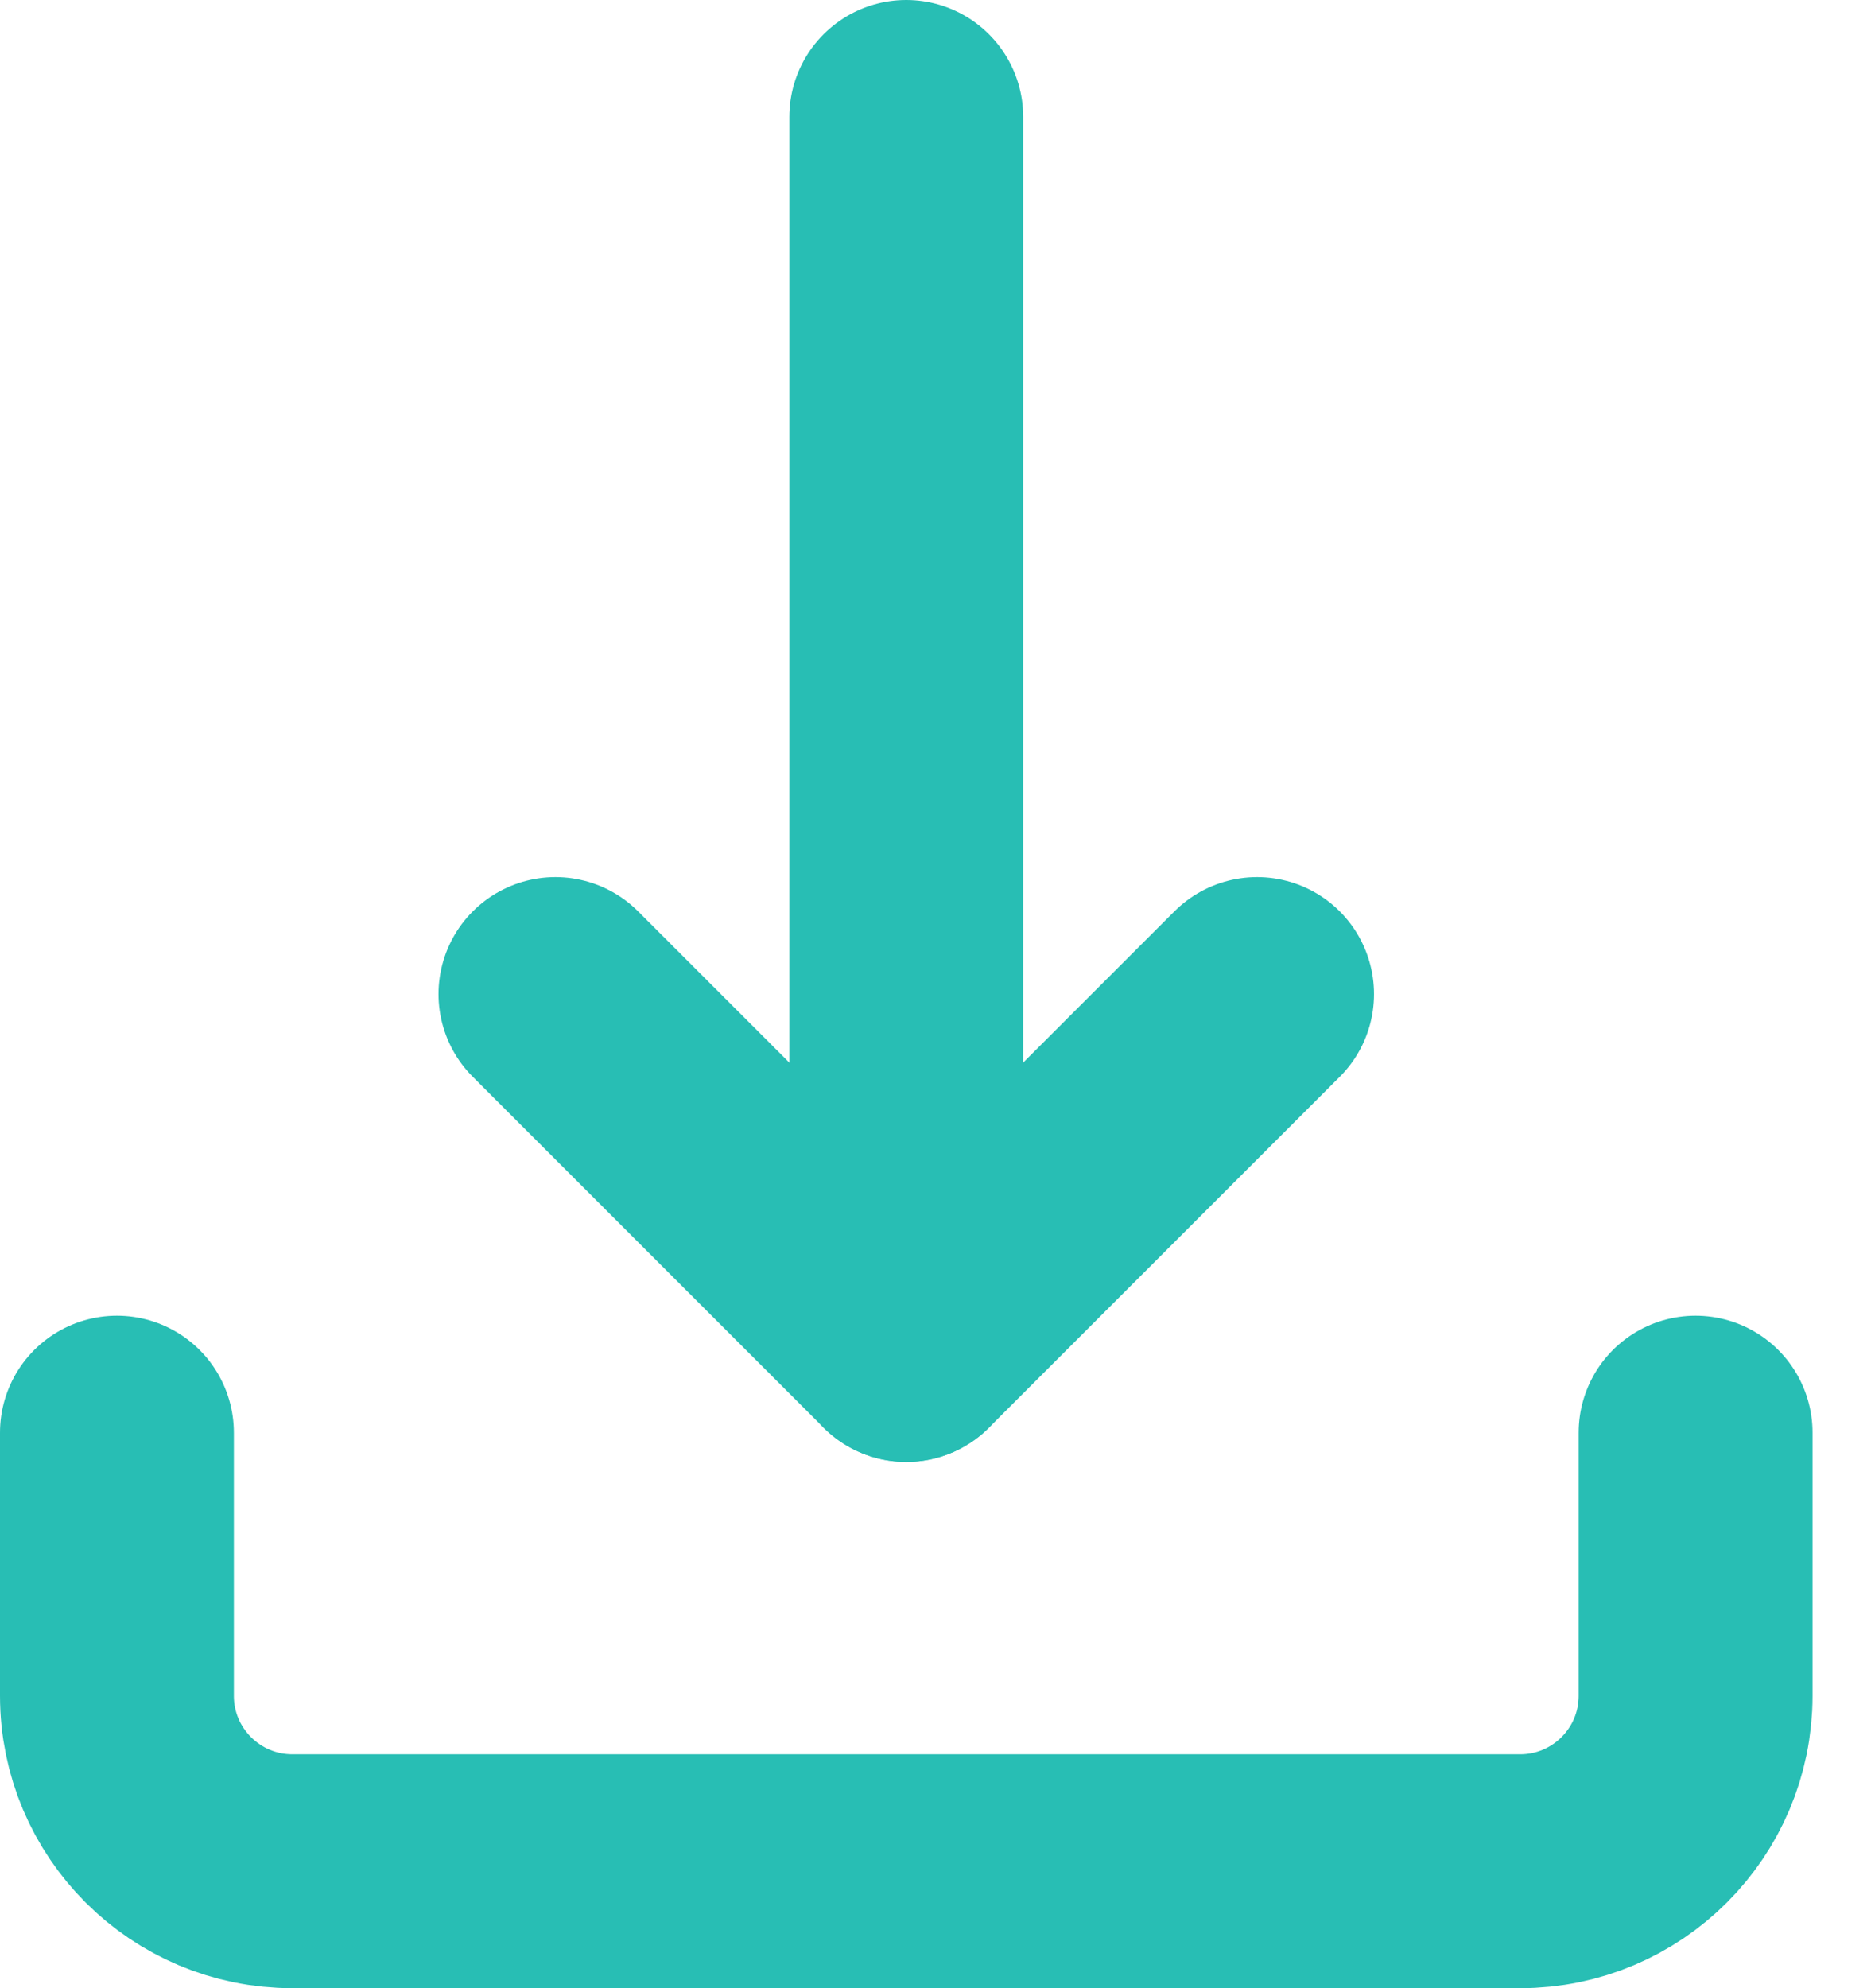 <?xml version="1.0" encoding="UTF-8"?>
<svg width="16px" height="17px" viewBox="0 0 16 17" version="1.1" xmlns="http://www.w3.org/2000/svg" xmlns:xlink="http://www.w3.org/1999/xlink">
    <title>download</title>
    <g id="Page-1" stroke="none" stroke-width="1" fill="none" fill-rule="evenodd" stroke-linecap="round" stroke-linejoin="round">
        <g id="Artikelliste" transform="translate(-79, -259)" stroke="#28BEB4" stroke-width="2">
            <g id="download" transform="translate(80, 260)">
                <path d="M0,11.25 L0,13.5 C0,14.328 0.672,15 1.5,15 L12,15 C12.828,15 13.5,14.328 13.5,13.5 L13.5,11.25" id="Shape"></path>
                <polyline id="Shape" points="3.75 7.5 6.75 10.5 9.75 7.5"></polyline>
                <line x1="6.75" y1="0" x2="6.75" y2="10.5" id="Shape"></line>
            </g>
        </g>
    </g>
</svg>